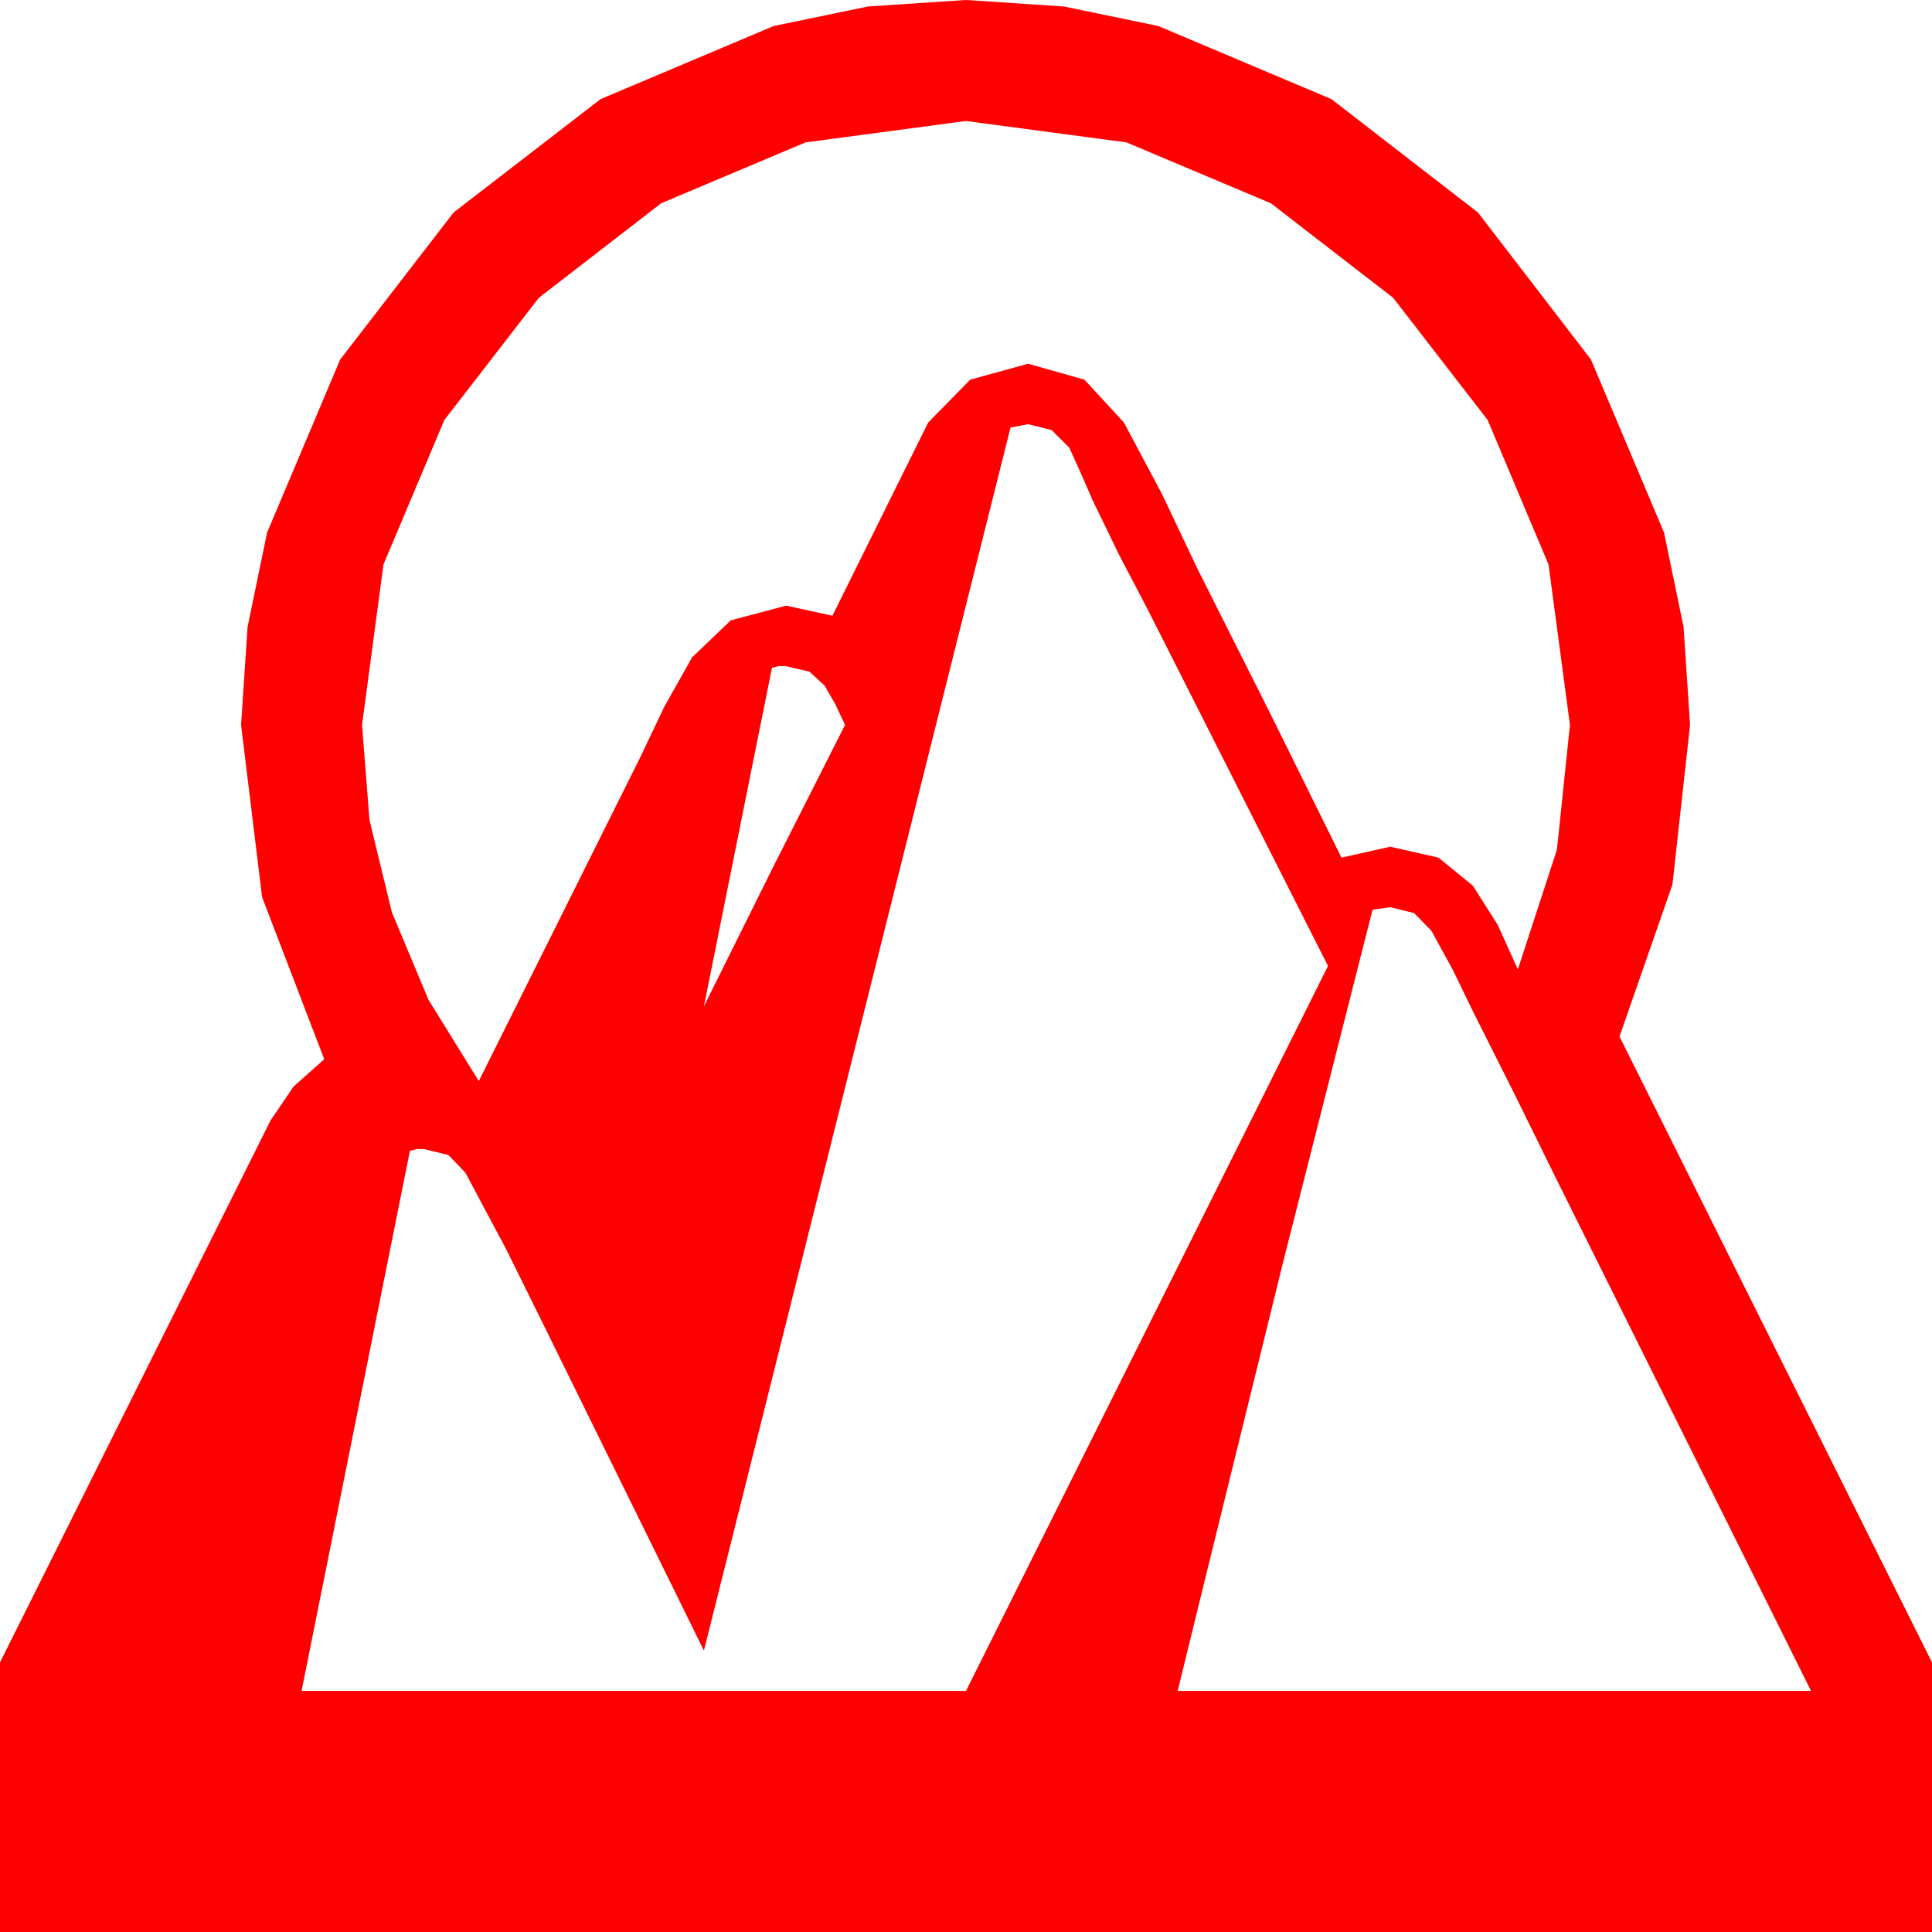 <?xml version="1.0" encoding="utf-8"?>
<!DOCTYPE svg PUBLIC "-//W3C//DTD SVG 1.1//EN" "http://www.w3.org/Graphics/SVG/1.1/DTD/svg11.dtd">
<svg width="67.383" height="67.383" xmlns="http://www.w3.org/2000/svg" xmlns:xlink="http://www.w3.org/1999/xlink" xmlns:xml="http://www.w3.org/XML/1998/namespace" version="1.1">
  <g>
    <g>
      <path style="fill:#FF0000;fill-opacity:1" d="M48.486,31.641L47.871,31.729 44.766,43.96 41.748,56.221 41.074,58.975 63.164,58.975 54.229,41.016 52.822,38.159 51.387,35.303 50.684,33.853 49.922,32.461 49.321,31.846 48.486,31.641z M27.158,23.232L26.924,23.291 24.551,35.098 26.997,30.176 29.473,25.283 29.136,24.565 28.755,23.906 28.228,23.423 27.393,23.232 27.158,23.232z M35.859,14.795L35.244,14.912 24.551,57.568 21.768,51.914 18.984,46.26 17.651,43.564 16.23,40.898 15.637,40.283 14.795,40.078 14.531,40.078 14.297,40.137 10.518,58.975 33.691,58.975 46.318,33.691 40.02,21.24 39.038,19.365 38.115,17.461 37.705,16.523 37.295,15.615 36.68,15 35.859,14.795z M33.691,4.219L28.096,4.966 23.057,7.09 18.794,10.386 15.498,14.648 13.374,19.688 12.627,25.283 12.887,28.601 13.667,31.816 14.945,34.871 16.699,37.705 22.324,26.426 23.174,24.639 24.141,22.925 25.488,21.636 27.422,21.123 29.033,21.475 32.373,14.736 33.838,13.242 35.859,12.686 37.822,13.242 39.199,14.736 40.532,17.241 41.748,19.805 44.282,24.844 46.787,29.912 48.486,29.531 50.171,29.912 51.372,30.894 52.236,32.256 52.939,33.809 54.302,29.634 54.756,25.283 54.009,19.688 51.885,14.648 48.589,10.386 44.326,7.09 39.287,4.966 33.691,4.219z M33.691,0L37.112,0.227 40.4,0.908 46.436,3.457 51.548,7.412 55.488,12.539 58.037,18.574 58.718,21.863 58.945,25.283 58.33,30.85 56.484,36.152 67.383,57.979 67.383,67.383 0,67.383 0,57.979 9.434,39.082 10.239,37.896 11.309,36.943 9.141,31.289 8.408,25.283 8.635,21.863 9.316,18.574 11.865,12.539 15.82,7.412 20.947,3.457 26.982,0.908 30.271,0.227 33.691,0z" />
    </g>
  </g>
</svg>